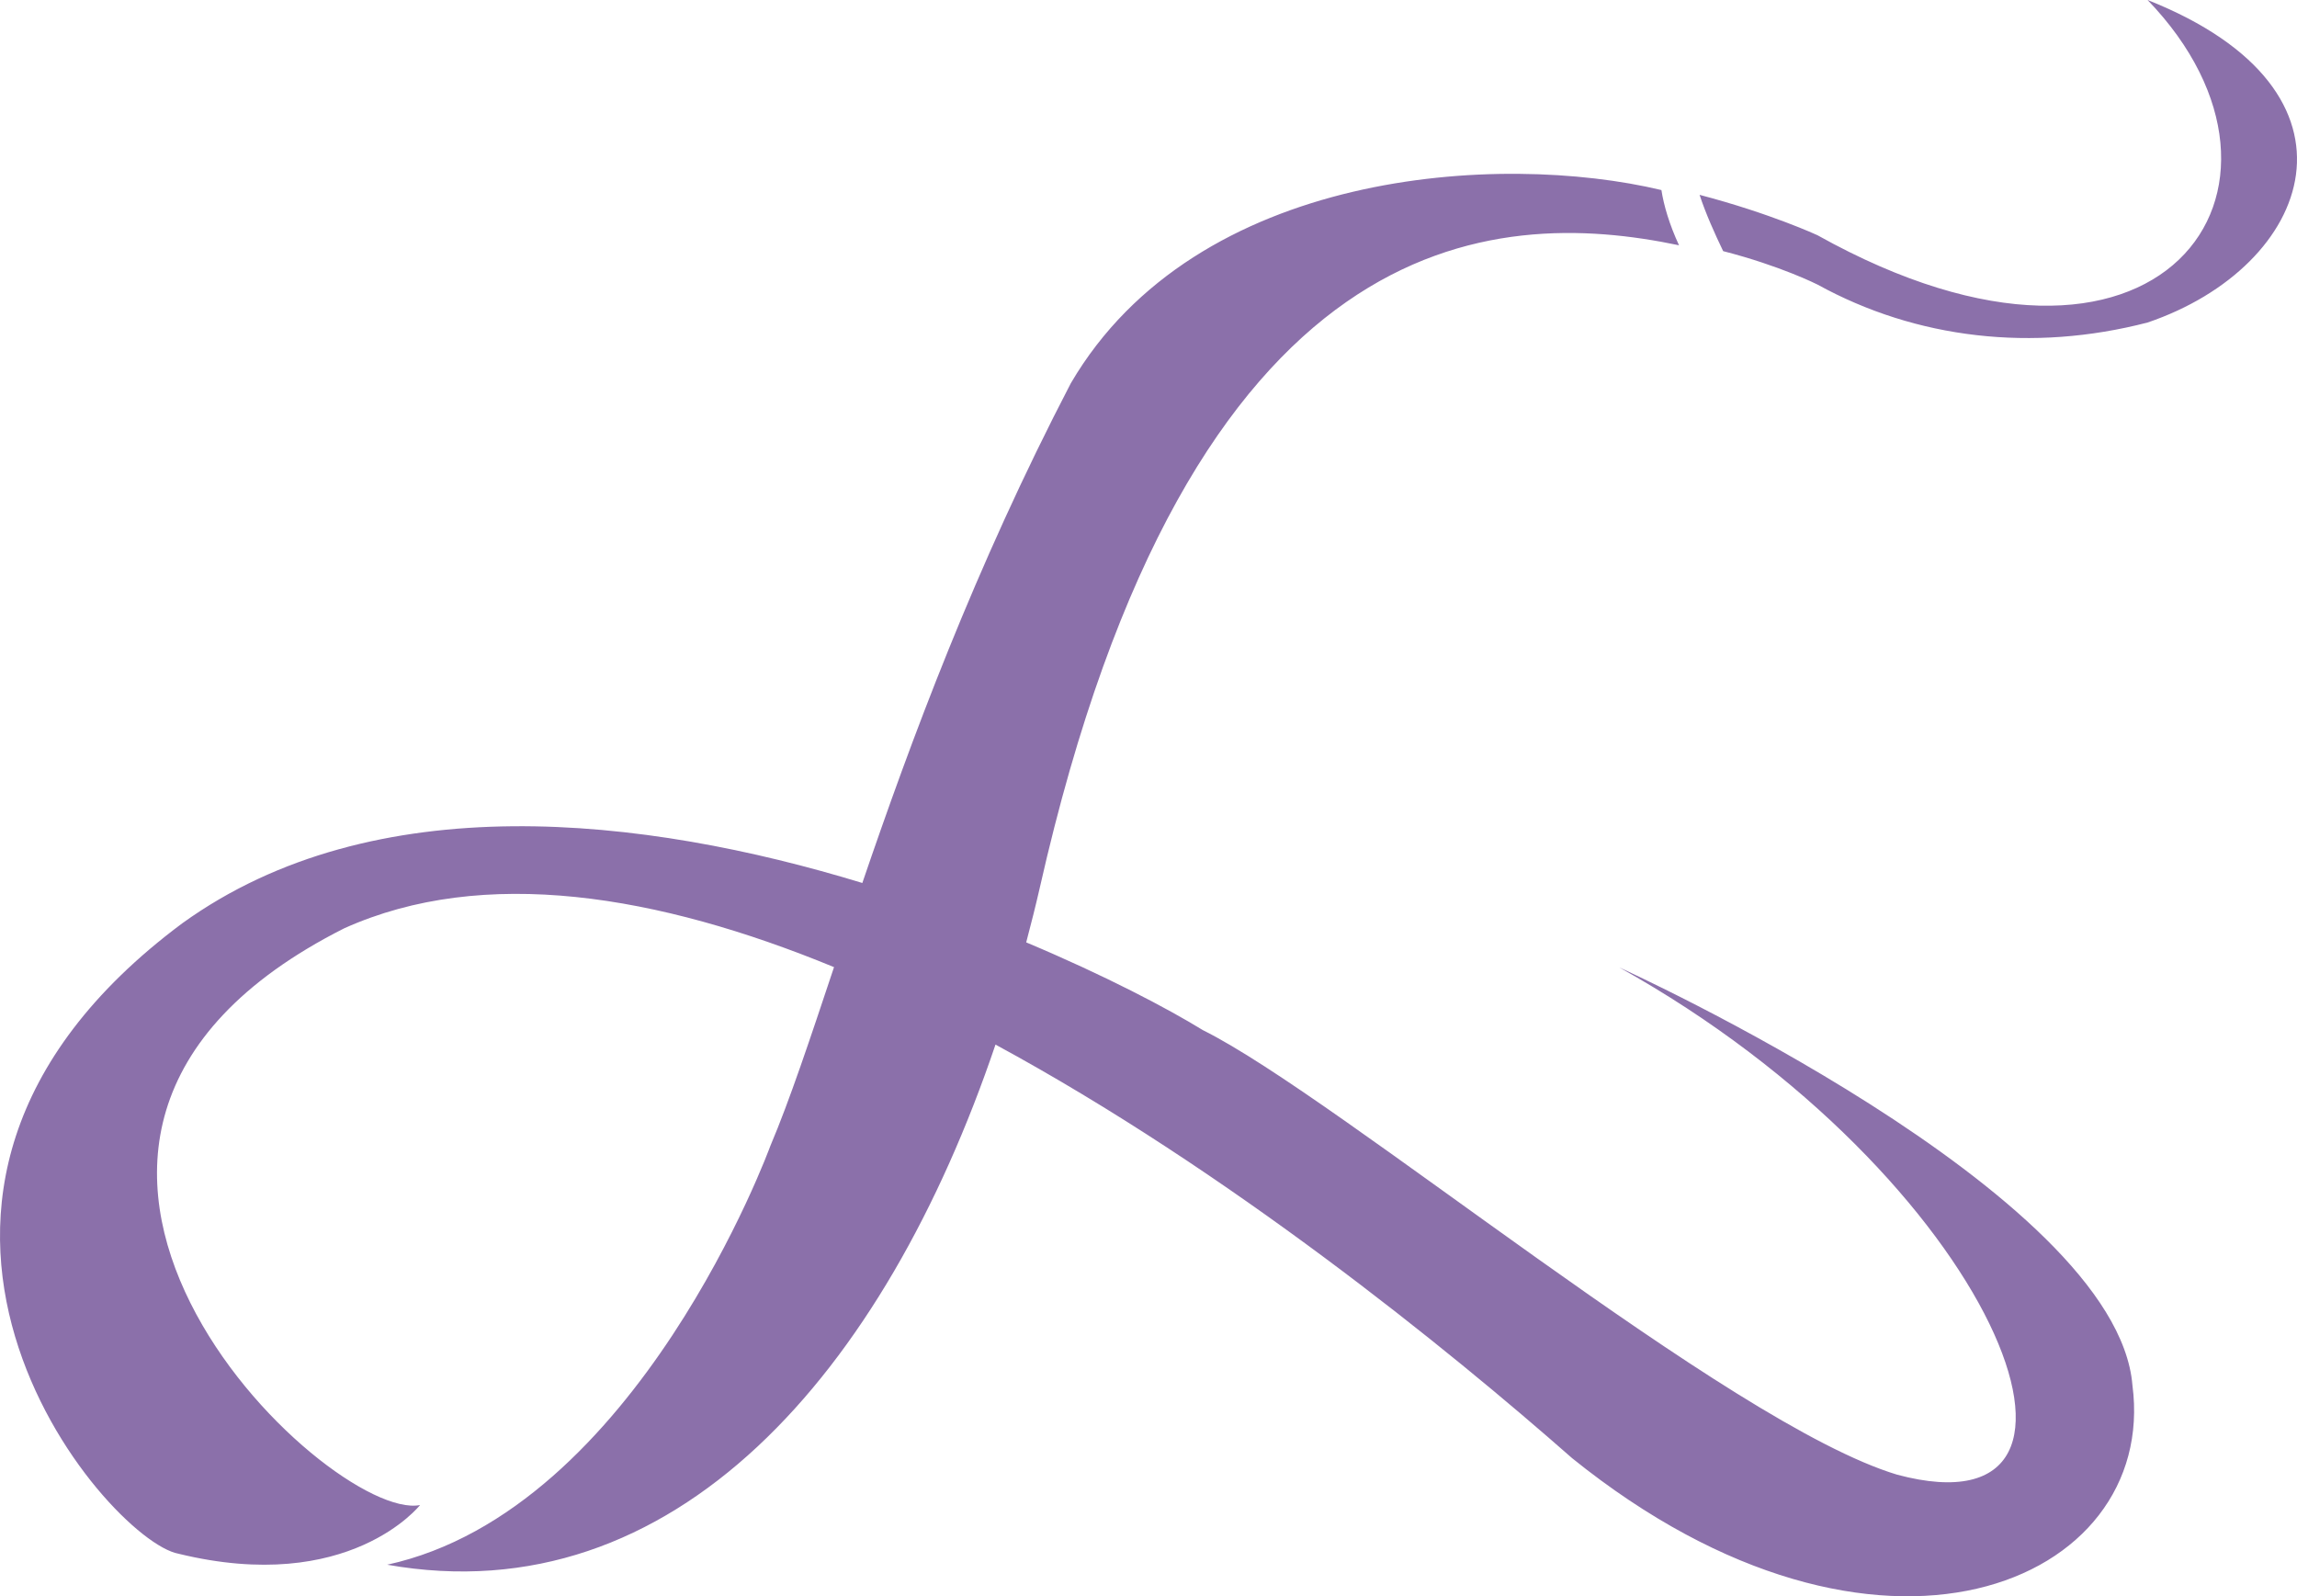 <svg version="1.1" id="图层_1" x="0px" y="0px" width="152.168px" height="105.745px" viewBox="0 0 152.168 105.745" enable-background="new 0 0 152.168 105.745" xml:space="preserve" xmlns="http://www.w3.org/2000/svg" xmlns:xlink="http://www.w3.org/1999/xlink" xmlns:xml="http://www.w3.org/XML/1998/namespace">
  <path fill="#8B70AA" d="M141.267,91.772c1.719,13.131-16.837,21.176-37.115,4.828c-8.288-7.292-22.757-19.025-38.204-27.402
	c-7.351,21.701-21.261,37.828-40.299,34.456c16.589-3.619,25.386-27.748,25.386-27.748c1.276-3.009,2.615-7.04,4.216-11.839
	c-11.655-4.798-23.192-6.736-32.45-2.571c-27.792,14.028-1.047,39.419,5.027,38.204c0,0-4.692,5.99-16.002,3.226
	c-4.783-0.879-24.176-23.583,0.251-41.765c12.715-9.163,30.588-7.083,45.049-2.669c3.198-9.37,7.437-20.848,13.812-33.105
	c8.316-14.188,28.422-15.354,39.125-12.797c0.152,0.999,0.527,2.282,1.166,3.658c-12.292-2.575-32.366-1.597-42.349,42.568
	c-0.278,1.215-0.582,2.417-0.898,3.611c5.244,2.203,9.392,4.391,11.706,5.815c8.992,4.464,34.818,26.093,45.996,29.449
	c16.01,4.278,6.38-19.797-18.4-33.597C107.284,64.092,140.226,79.007,141.267,91.772z M142.269,0
	c11.958,12.404,0.864,28.275-21.867,15.583c0,0-3.08-1.434-7.811-2.676c0.391,1.204,1.02,2.606,1.562,3.729
	c3.814,0.978,6.249,2.215,6.249,2.215c6.553,3.608,14.246,4.489,21.867,2.514C153.164,17.664,157.588,6.076,142.269,0z" class="color c1"/>
</svg>